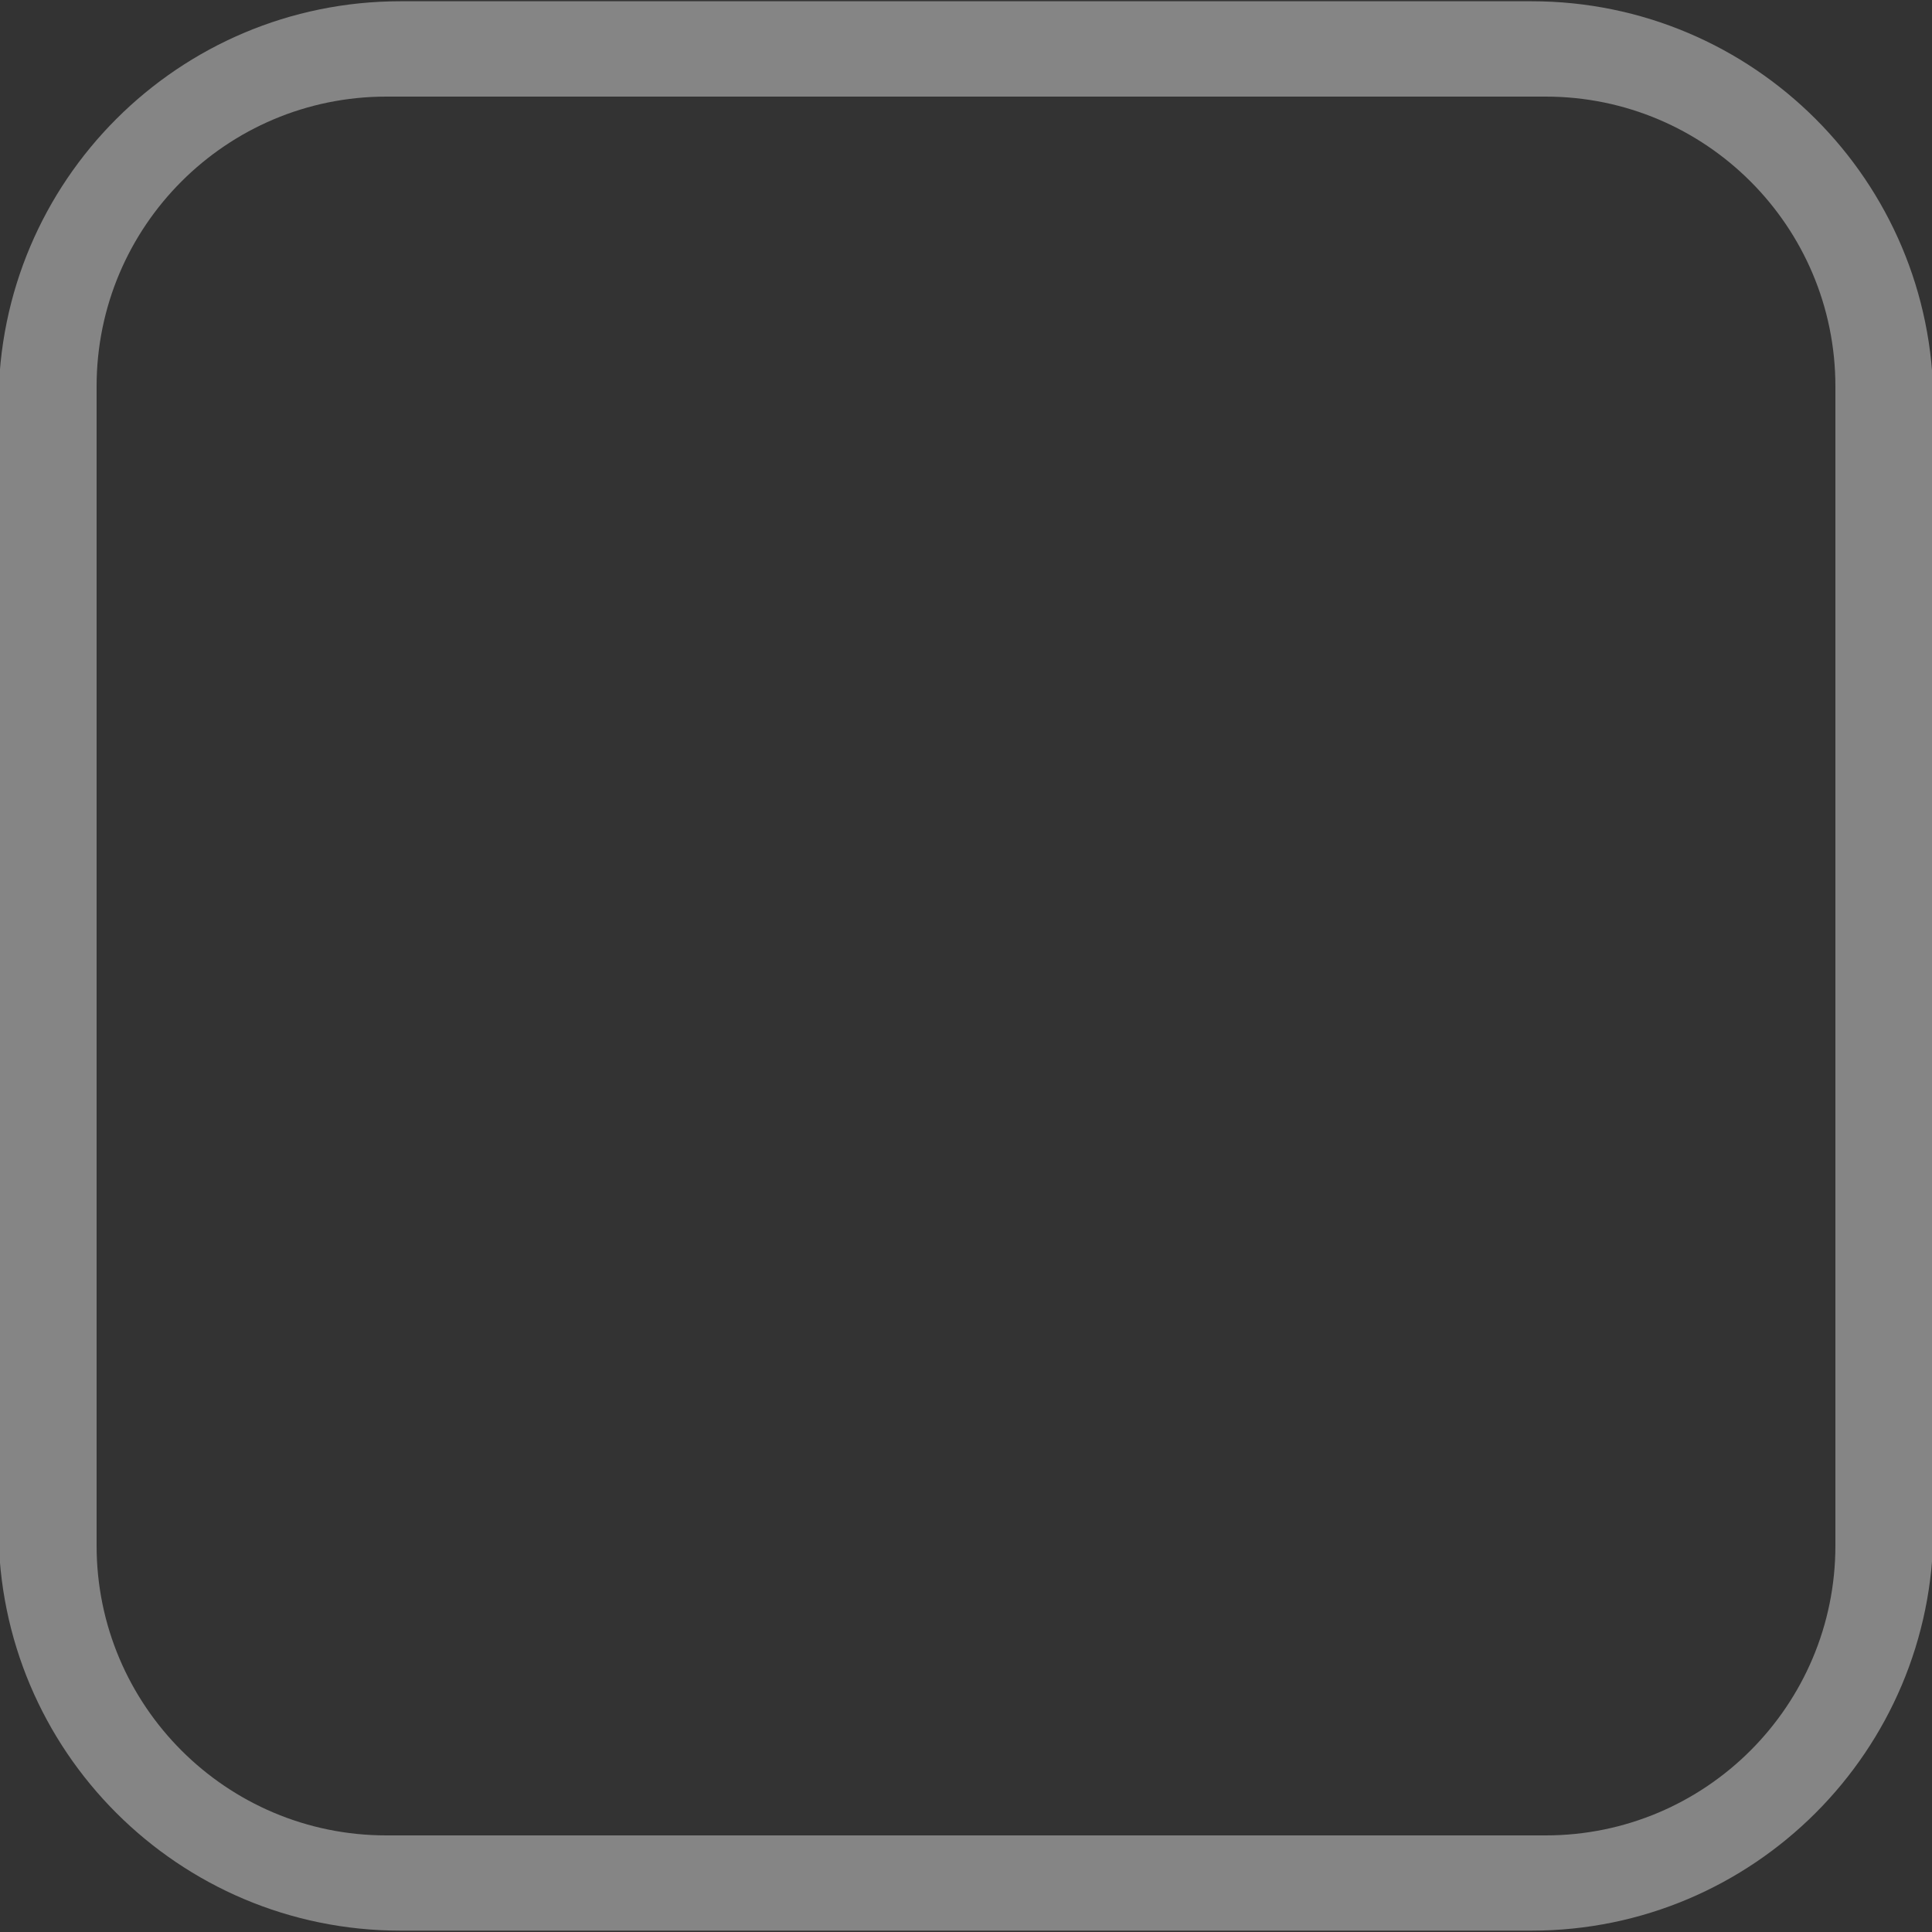 <svg xmlns="http://www.w3.org/2000/svg" xmlns:xlink="http://www.w3.org/1999/xlink" preserveAspectRatio="xMidYMid" width="20" height="20" viewBox="0 0 20 20">
  <rect x="0" y="0" width="20" height="20" fill="#333333" stroke="none"/>
  <defs>
    <style>
      .cls-1 {
        fill: #fff;
        opacity: 0.4;
        fill-rule: evenodd;
      }
    </style>
  </defs>
  <path d="M4.146,0.013 L15.854,0.013 C18.151,0.013 20.014,1.876 20.014,4.174 L20.014,15.825 C20.014,18.123 18.151,19.986 15.854,19.986 L4.146,19.986 C1.848,19.986 -0.015,18.123 -0.015,15.825 L-0.015,4.174 C-0.015,1.876 1.848,0.013 4.146,0.013 ZM4.000,1.000 L16.000,1.000 C17.657,1.000 19.000,2.343 19.000,4.000 L19.000,16.000 C19.000,17.656 17.657,19.000 16.000,19.000 L4.000,19.000 C2.343,19.000 1.000,17.656 1.000,16.000 L1.000,4.000 C1.000,2.343 2.343,1.000 4.000,1.000 Z" class="cls-1"/>
</svg>
